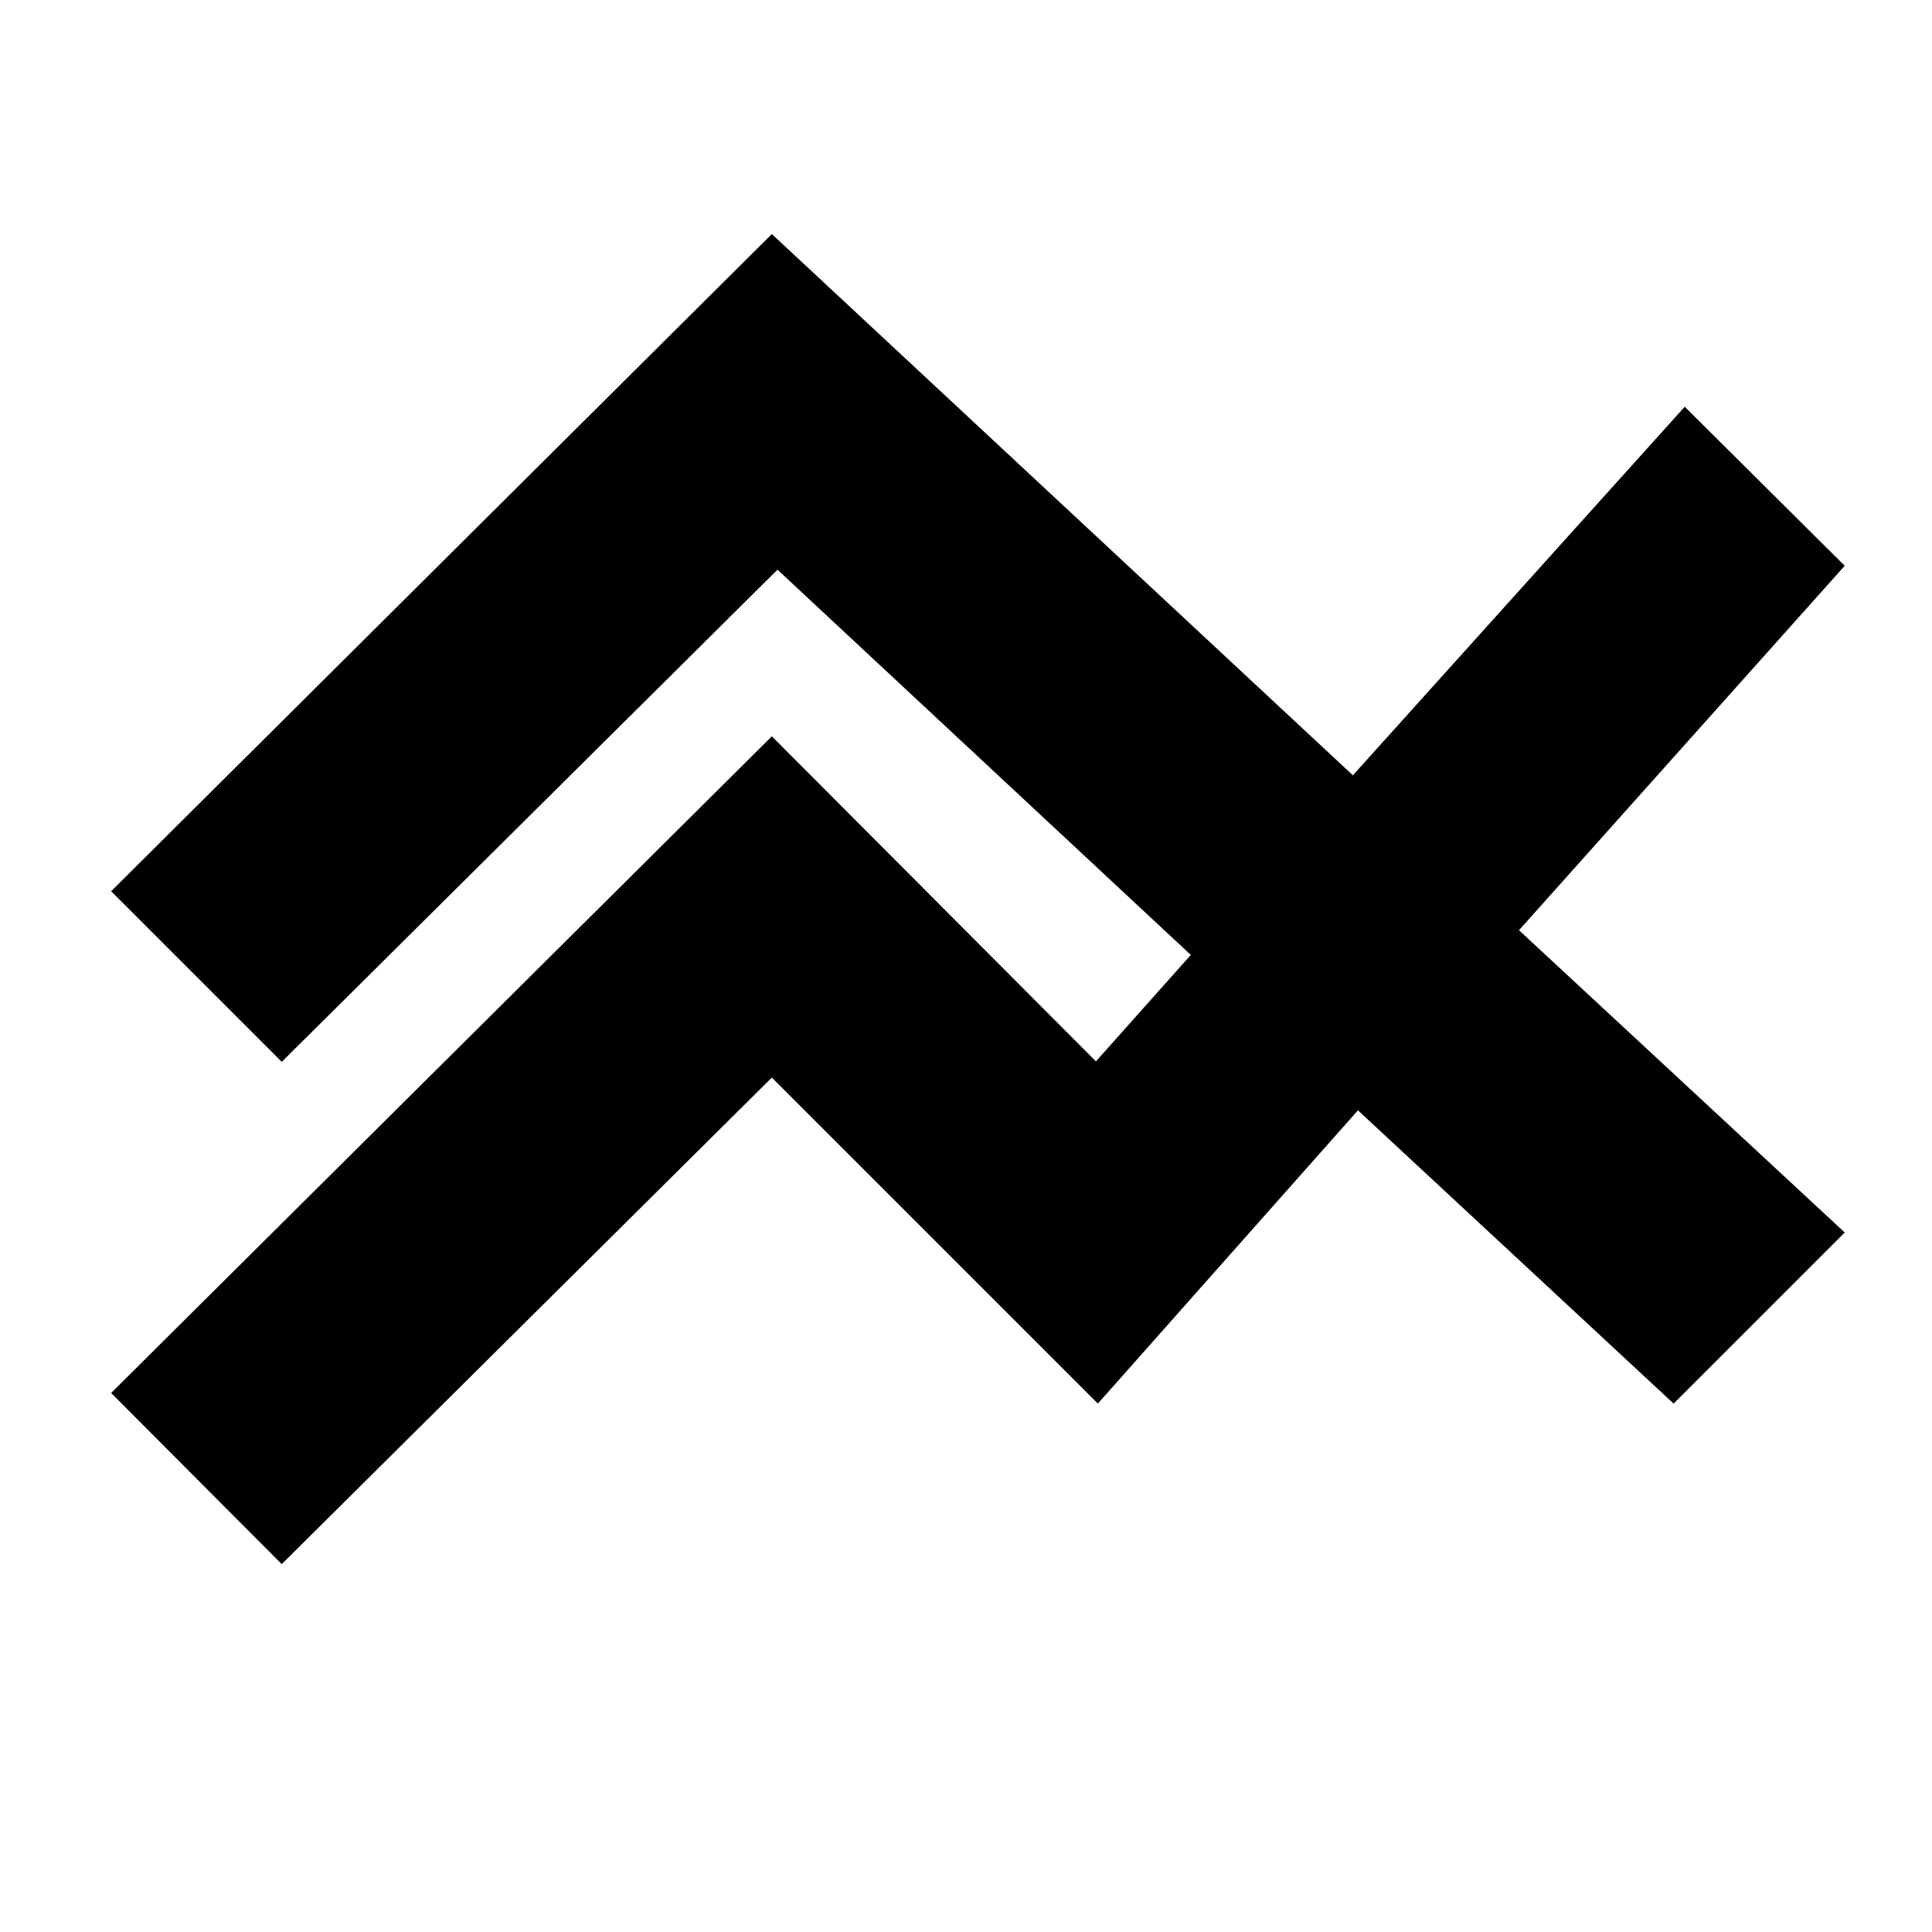 <svg xmlns="http://www.w3.org/2000/svg" height="24" viewBox="0 -960 960 960" width="24"><path d="m140-182.8-84.78-85.03 328.3-326.3 161.05 161.52 47.13-52.89-205.37-191.43L140-432.37l-84.78-84.78 328.3-326.55 288.72 268.94 164.89-183.13 79.5 79.02-161.85 181.09 161.85 150.19-85.02 85.03-156.85-145.72-129.24 145.72-162-162L140-182.8Z"/></svg>